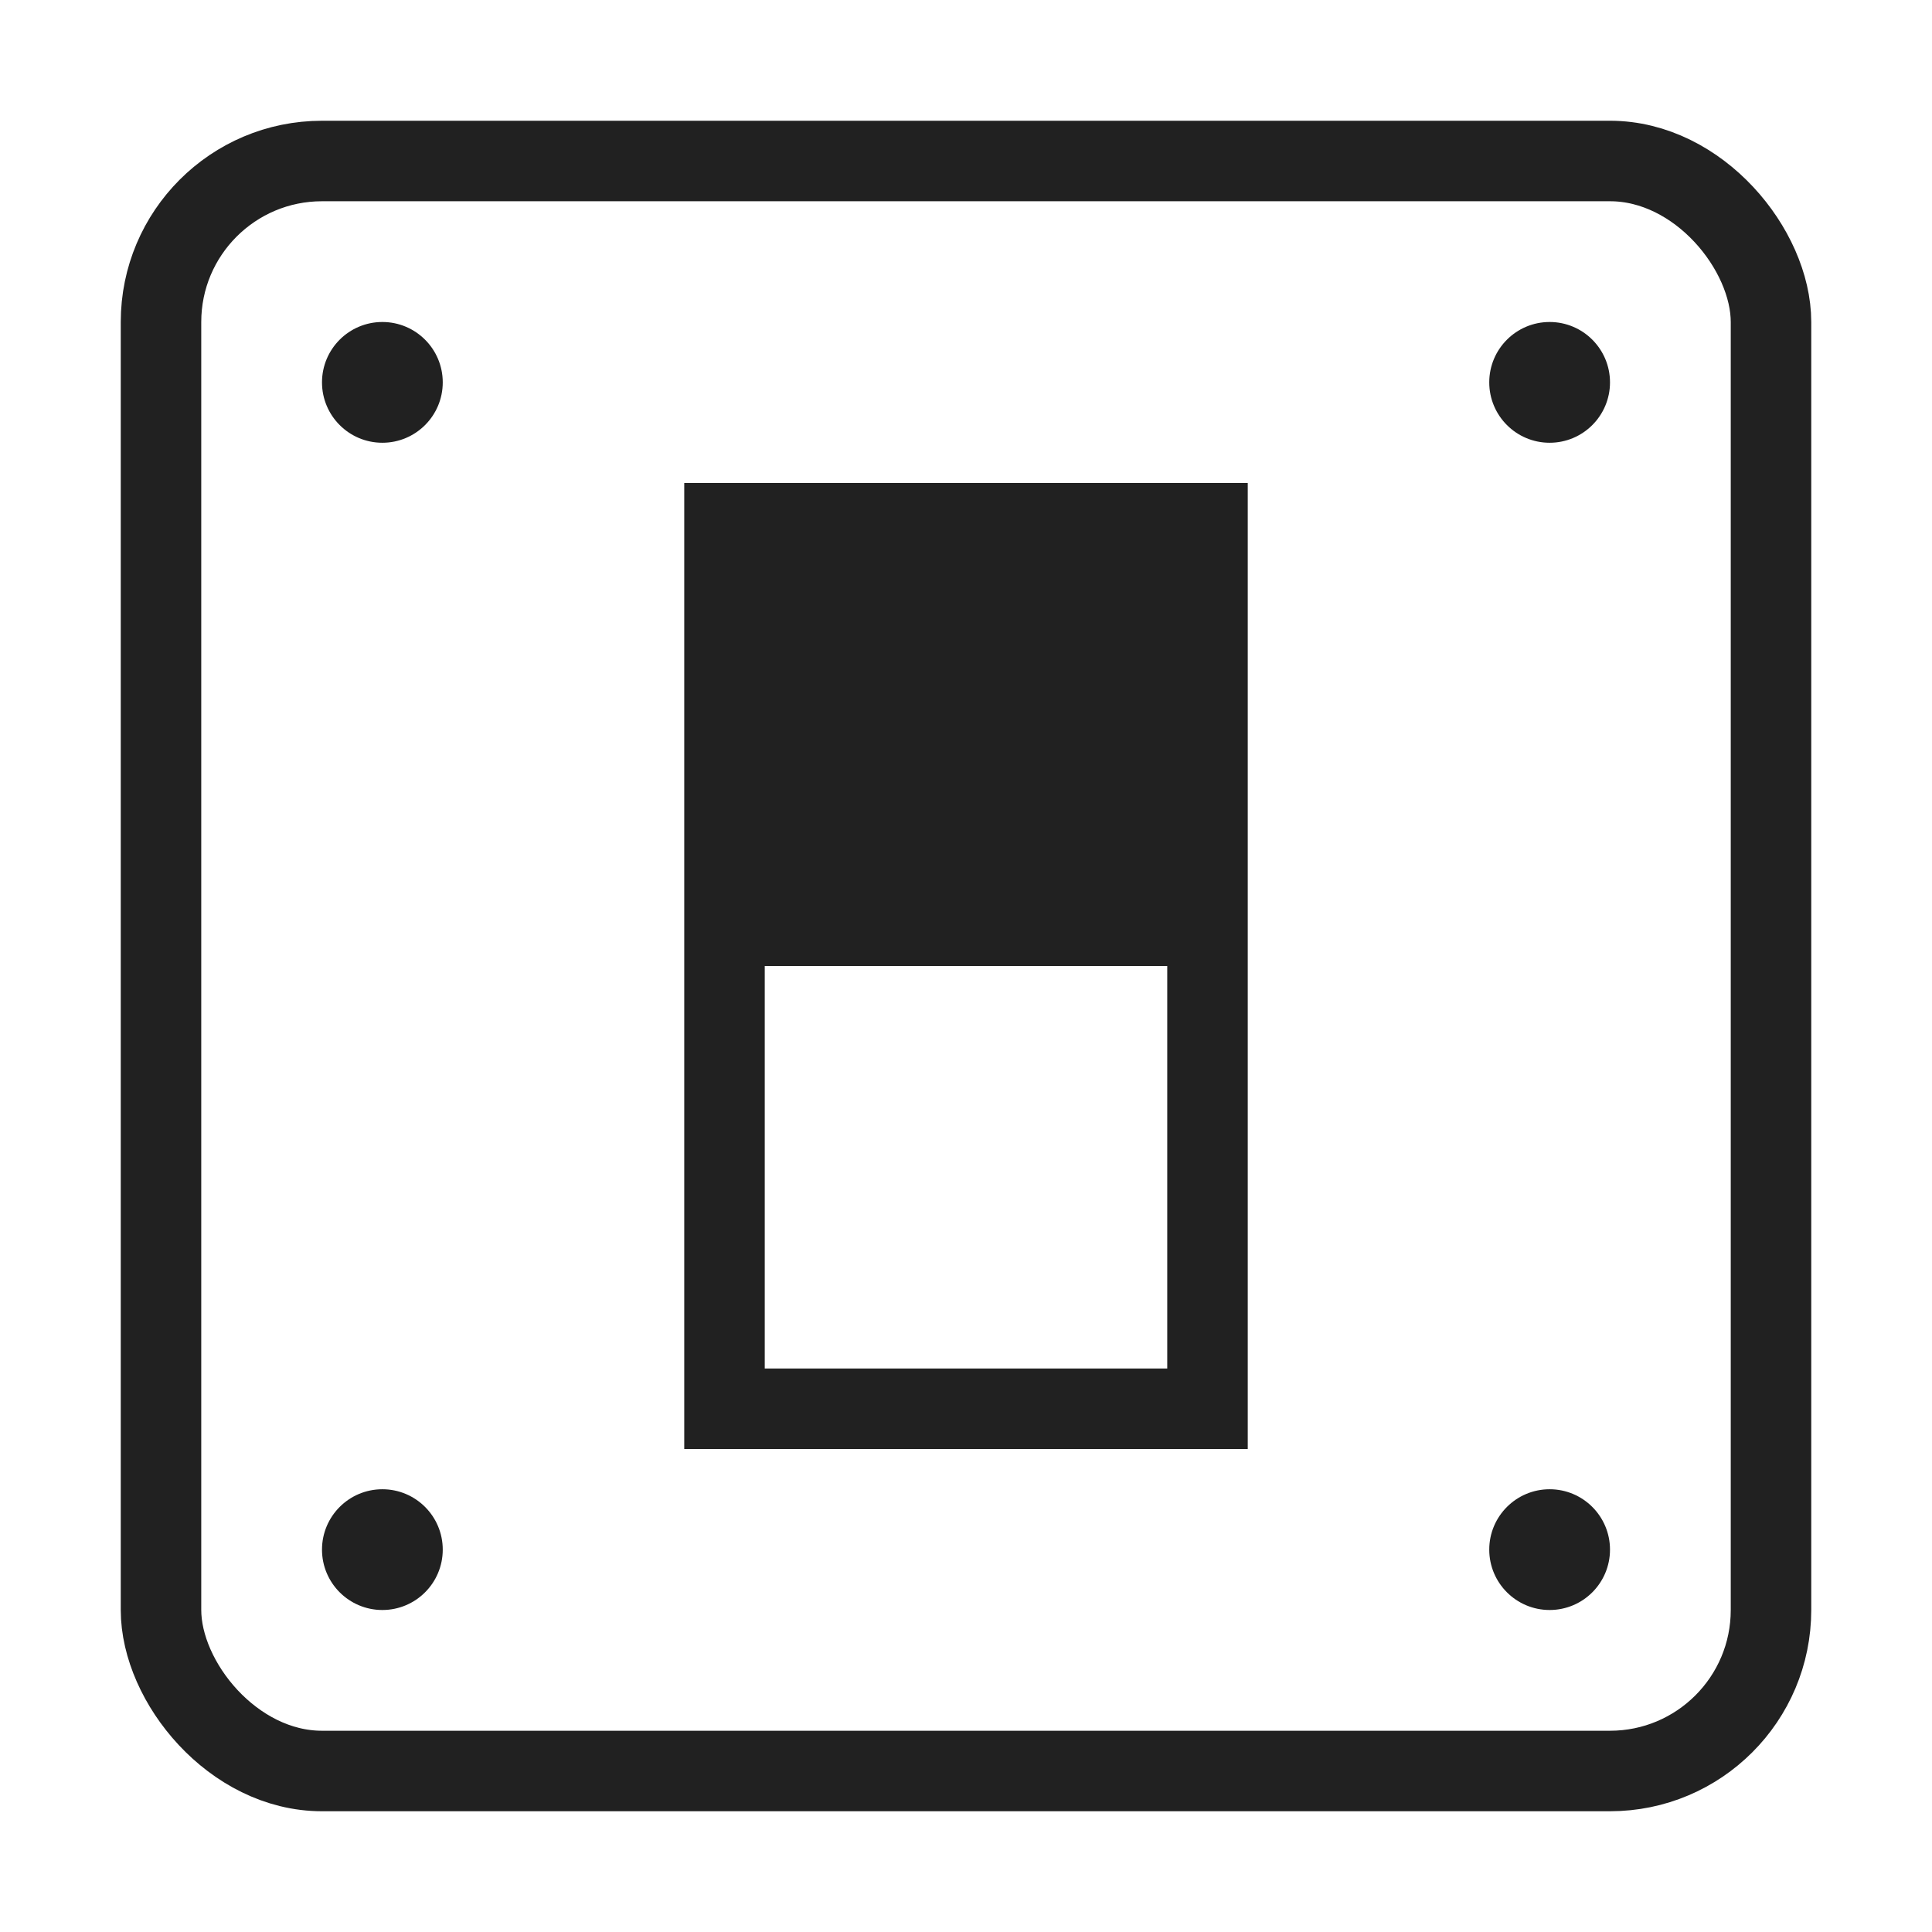 <svg xmlns="http://www.w3.org/2000/svg" height="48" width="48" viewBox="0 0 48 48"><title>light control</title><g stroke-linejoin="miter" fill="#212121" stroke-linecap="butt" class="nc-icon-wrapper"><rect x="4" y="4" width="40" height="40" rx="4" ry="4" fill="none" stroke="#212121" stroke-linecap="square" stroke-miterlimit="10" stroke-width="2"></rect> <rect x="18" y="13" width="12" height="22" fill="none" stroke="#212121" stroke-linecap="square" stroke-miterlimit="10" stroke-width="2" data-color="color-2"></rect> <rect x="18" y="13" width="12" height="11" fill="#212121" data-cap="butt" data-color="color-2" data-stroke="none" stroke="none"></rect> <circle cx="38.5" cy="9.5" r="1.5" fill="#212121" data-cap="butt" data-stroke="none" stroke="none"></circle> <circle cx="9.5" cy="9.5" r="1.5" fill="#212121" data-cap="butt" data-stroke="none" stroke="none"></circle> <circle cx="38.5" cy="38.5" r="1.5" fill="#212121" data-cap="butt" data-stroke="none" stroke="none"></circle> <circle cx="9.5" cy="38.5" r="1.5" fill="#212121" data-cap="butt" data-stroke="none" stroke="none"></circle></g></svg>